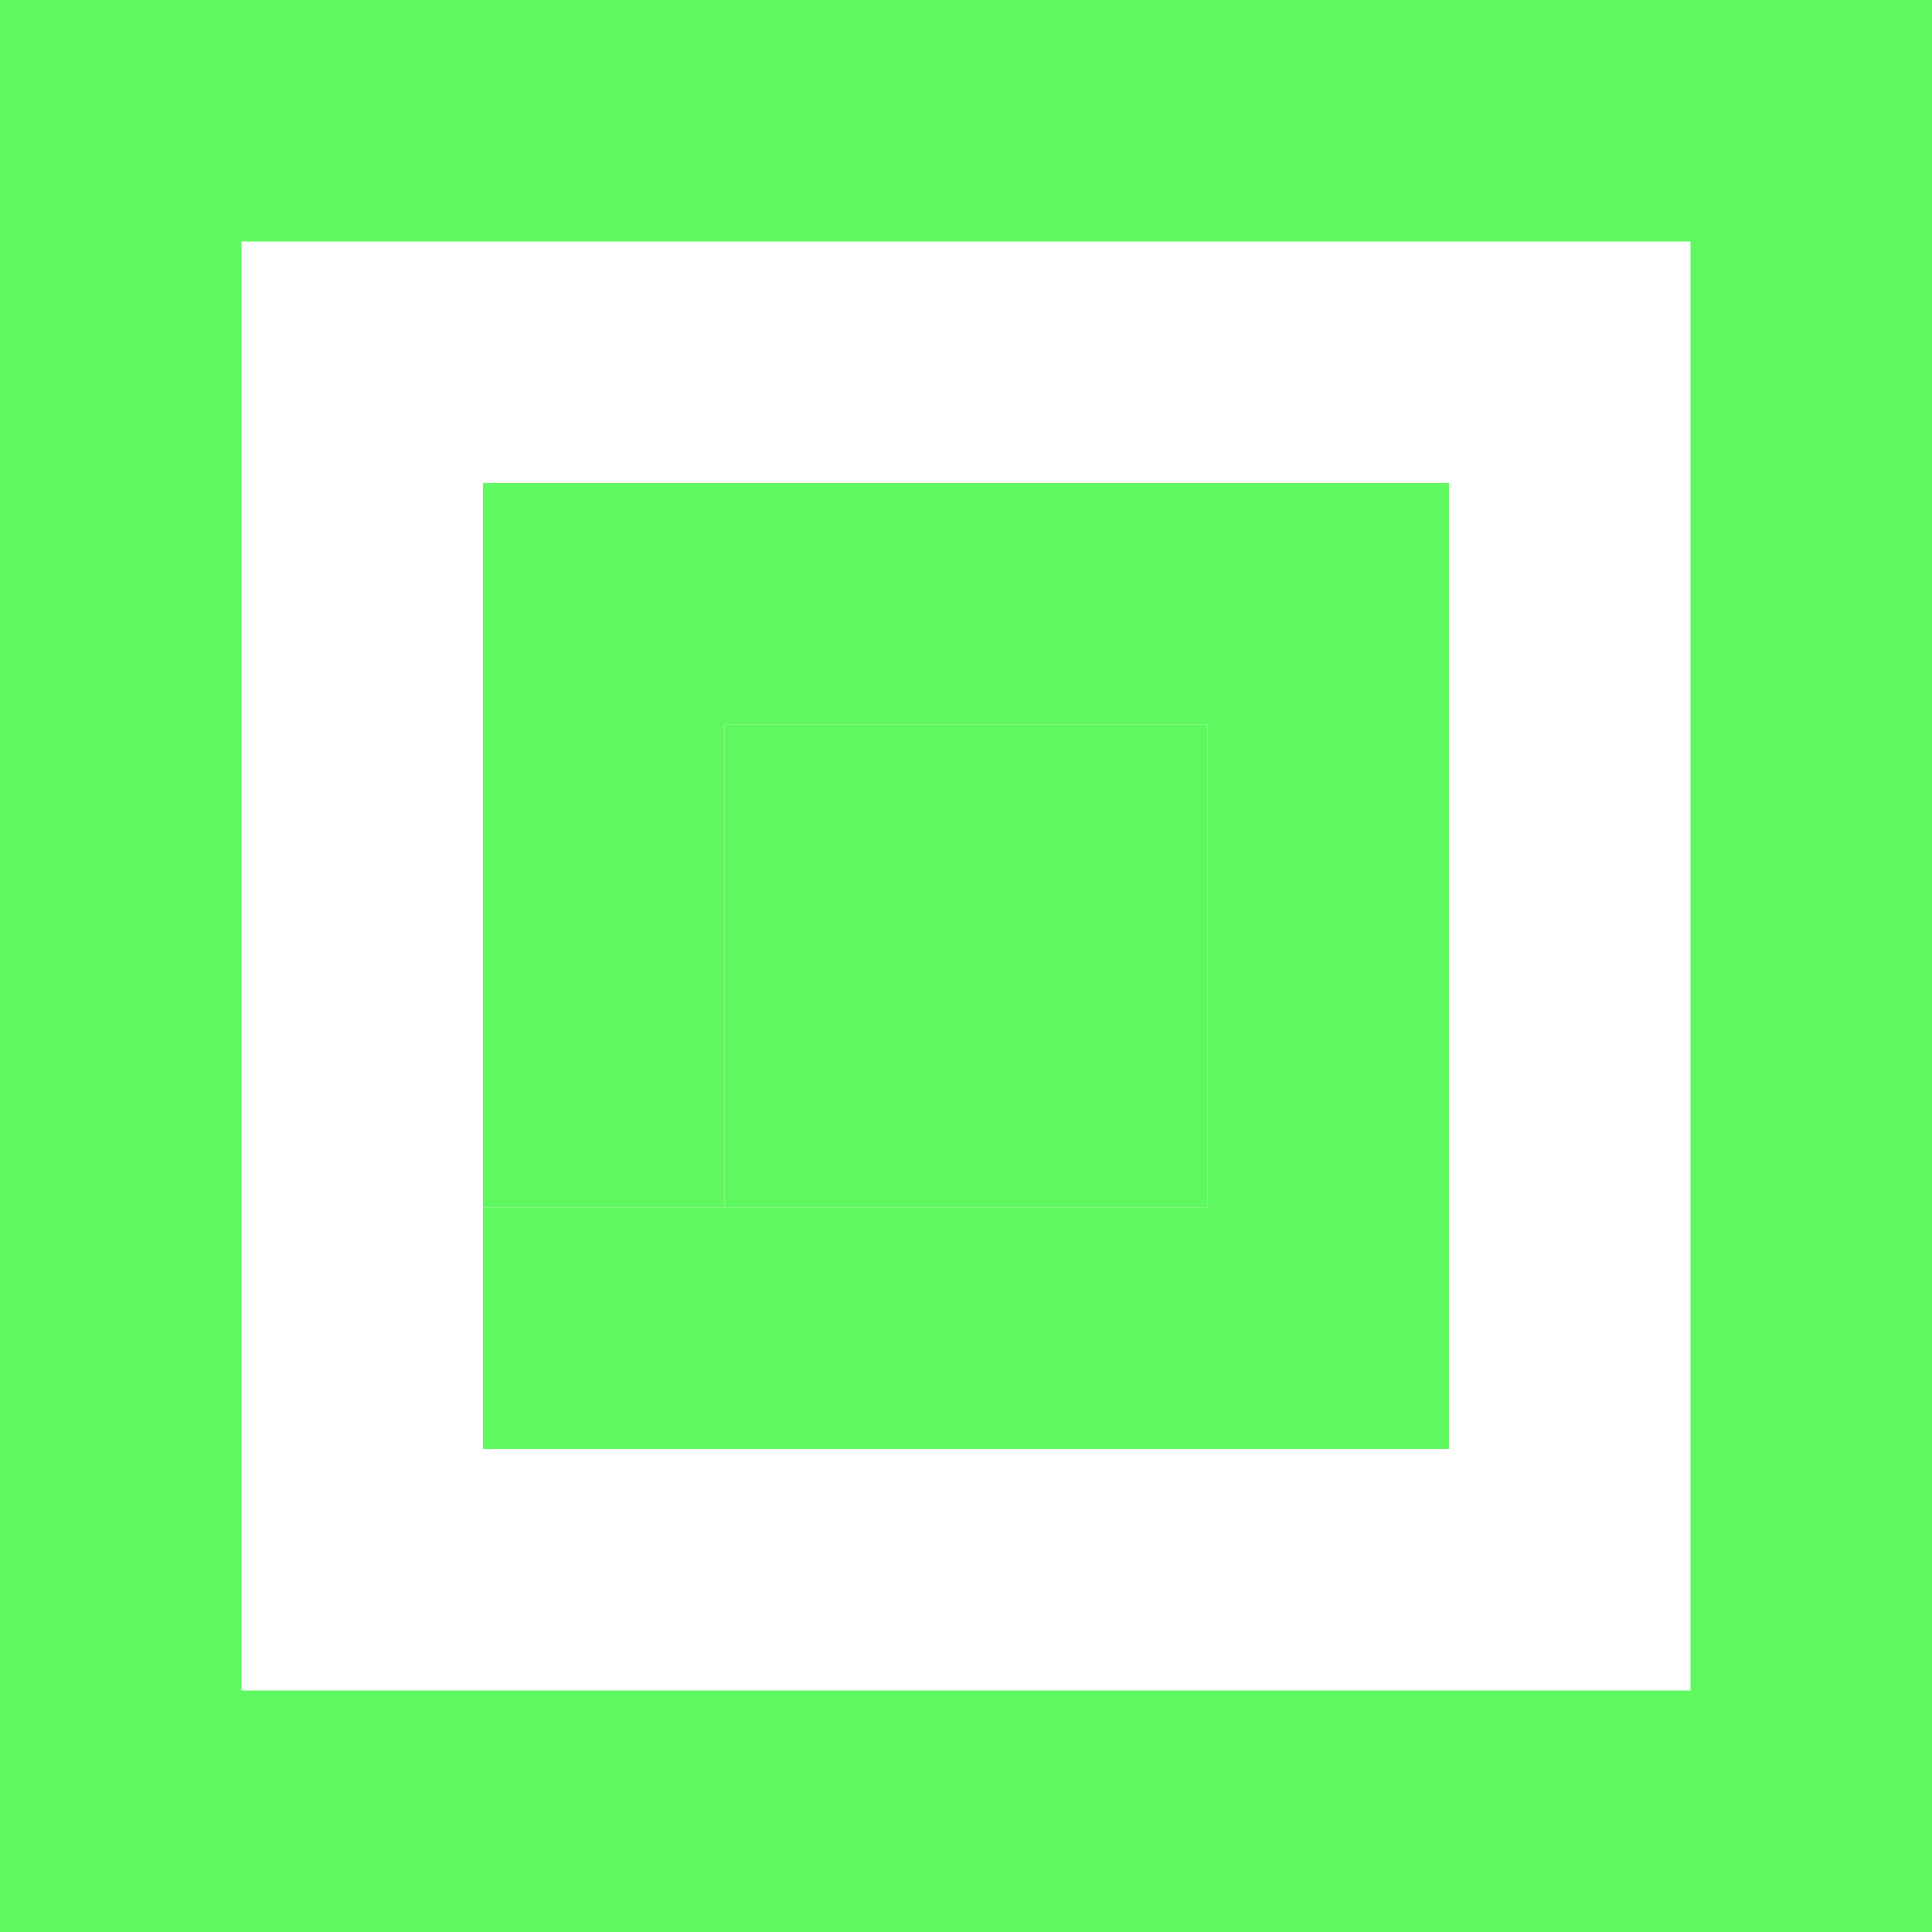 <svg version="1.1" xmlns="http://www.w3.org/2000/svg" xmlns:xlink="http://www.w3.org/1999/xlink" width="144" height="144" viewBox="0,0,144,144"><g transform="translate(-168,-108)"><g data-paper-data="{&quot;isPaintingLayer&quot;:true}" fill="#60f860" fill-rule="nonzero" stroke="none" stroke-width="1" stroke-linecap="butt" stroke-linejoin="miter" stroke-miterlimit="10" stroke-dasharray="" stroke-dashoffset="0" style="mix-blend-mode: normal"><path d="M312,108v144h-144v-144h126zM294,126h-108v108h108z"/><path d="M276,144v18h-54v36h-18v-36v-18z"/><path d="M276,144v18v36v18h-72v-18h54v-36v-18z"/><path d="M222,198v-36h36v36z"/></g></g></svg>